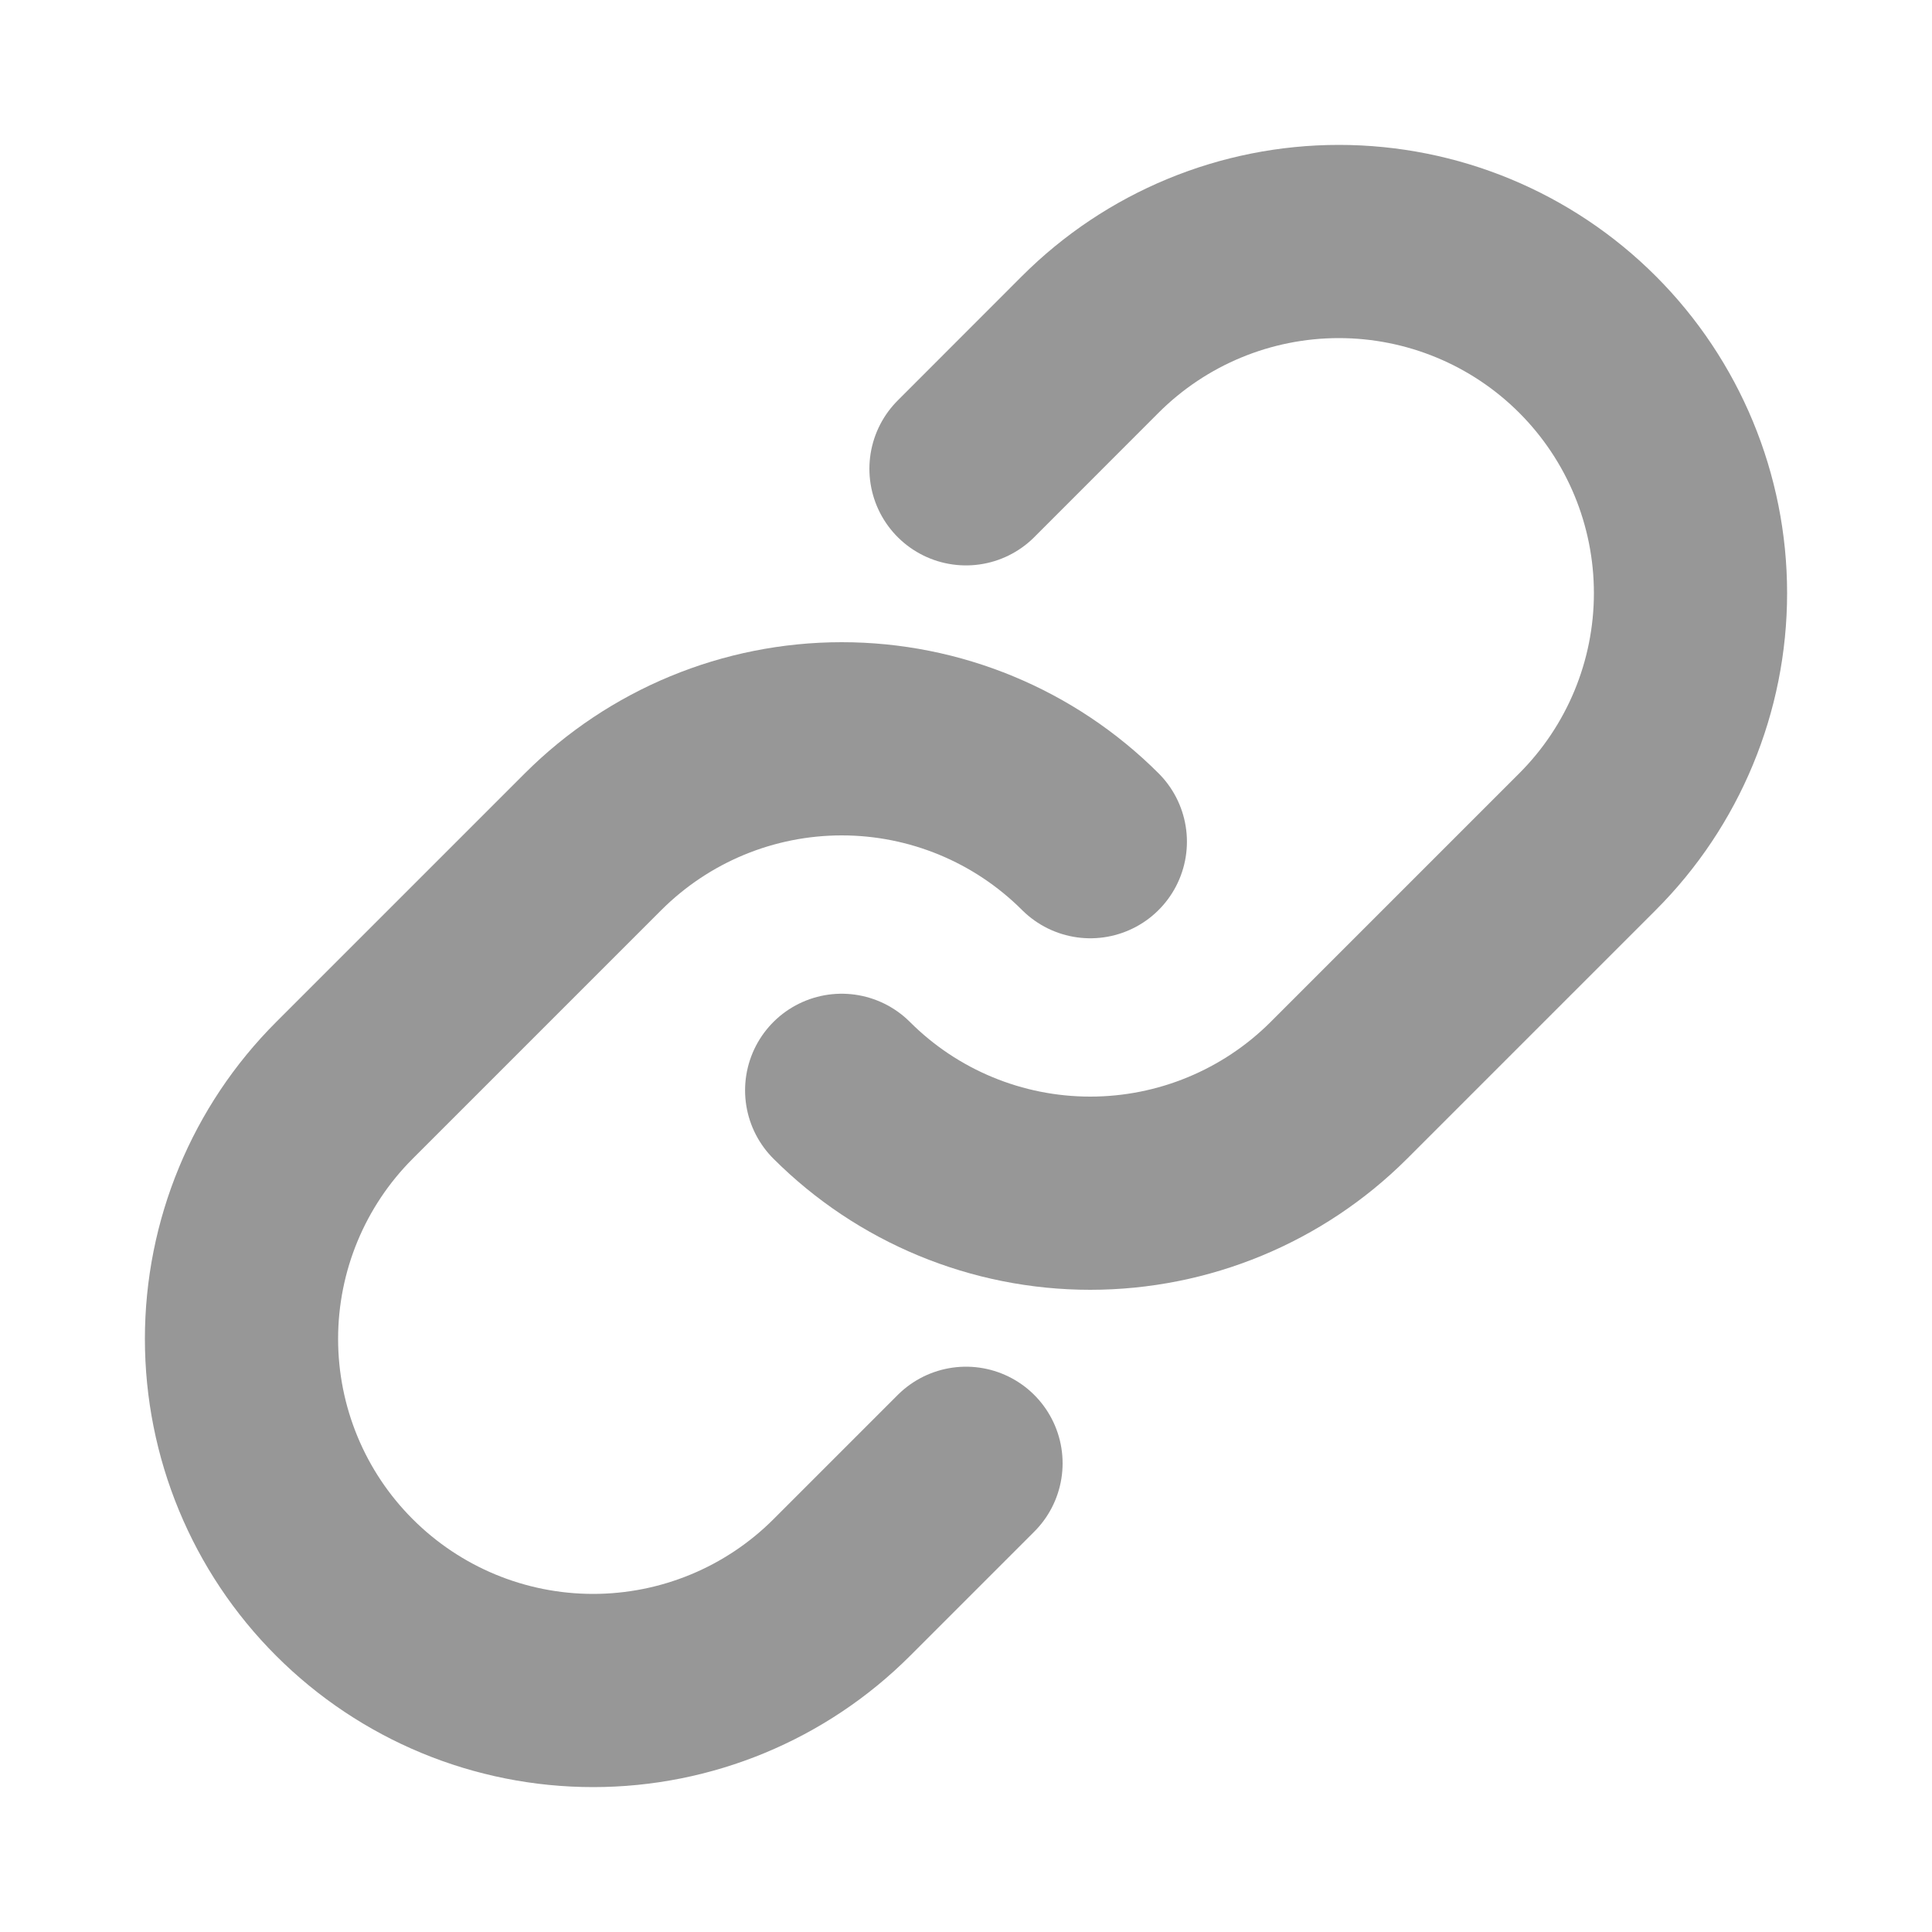 <svg width="20" height="20" viewBox="0 0 20 20" fill="none" xmlns="http://www.w3.org/2000/svg">
<path d="M11.287 8.713C10.604 8.031 9.679 7.648 8.714 7.648C7.748 7.648 6.823 8.031 6.14 8.713L3.566 11.287C2.883 11.969 2.5 12.895 2.5 13.86C2.5 14.826 2.883 15.752 3.566 16.434C4.249 17.117 5.174 17.5 6.14 17.5C7.105 17.5 8.031 17.117 8.714 16.434L10 15.148" stroke="#979797" stroke-width="2" stroke-linecap="round" stroke-linejoin="round"/>
<path d="M8.713 11.287C9.395 11.969 10.321 12.352 11.286 12.352C12.251 12.352 13.177 11.969 13.86 11.287L16.434 8.713C17.116 8.031 17.5 7.105 17.5 6.14C17.5 5.174 17.116 4.248 16.434 3.566C15.751 2.883 14.825 2.5 13.86 2.5C12.895 2.5 11.969 2.883 11.286 3.566L10 4.853" stroke="#979797" stroke-width="2" stroke-linecap="round" stroke-linejoin="round"/>
</svg>
